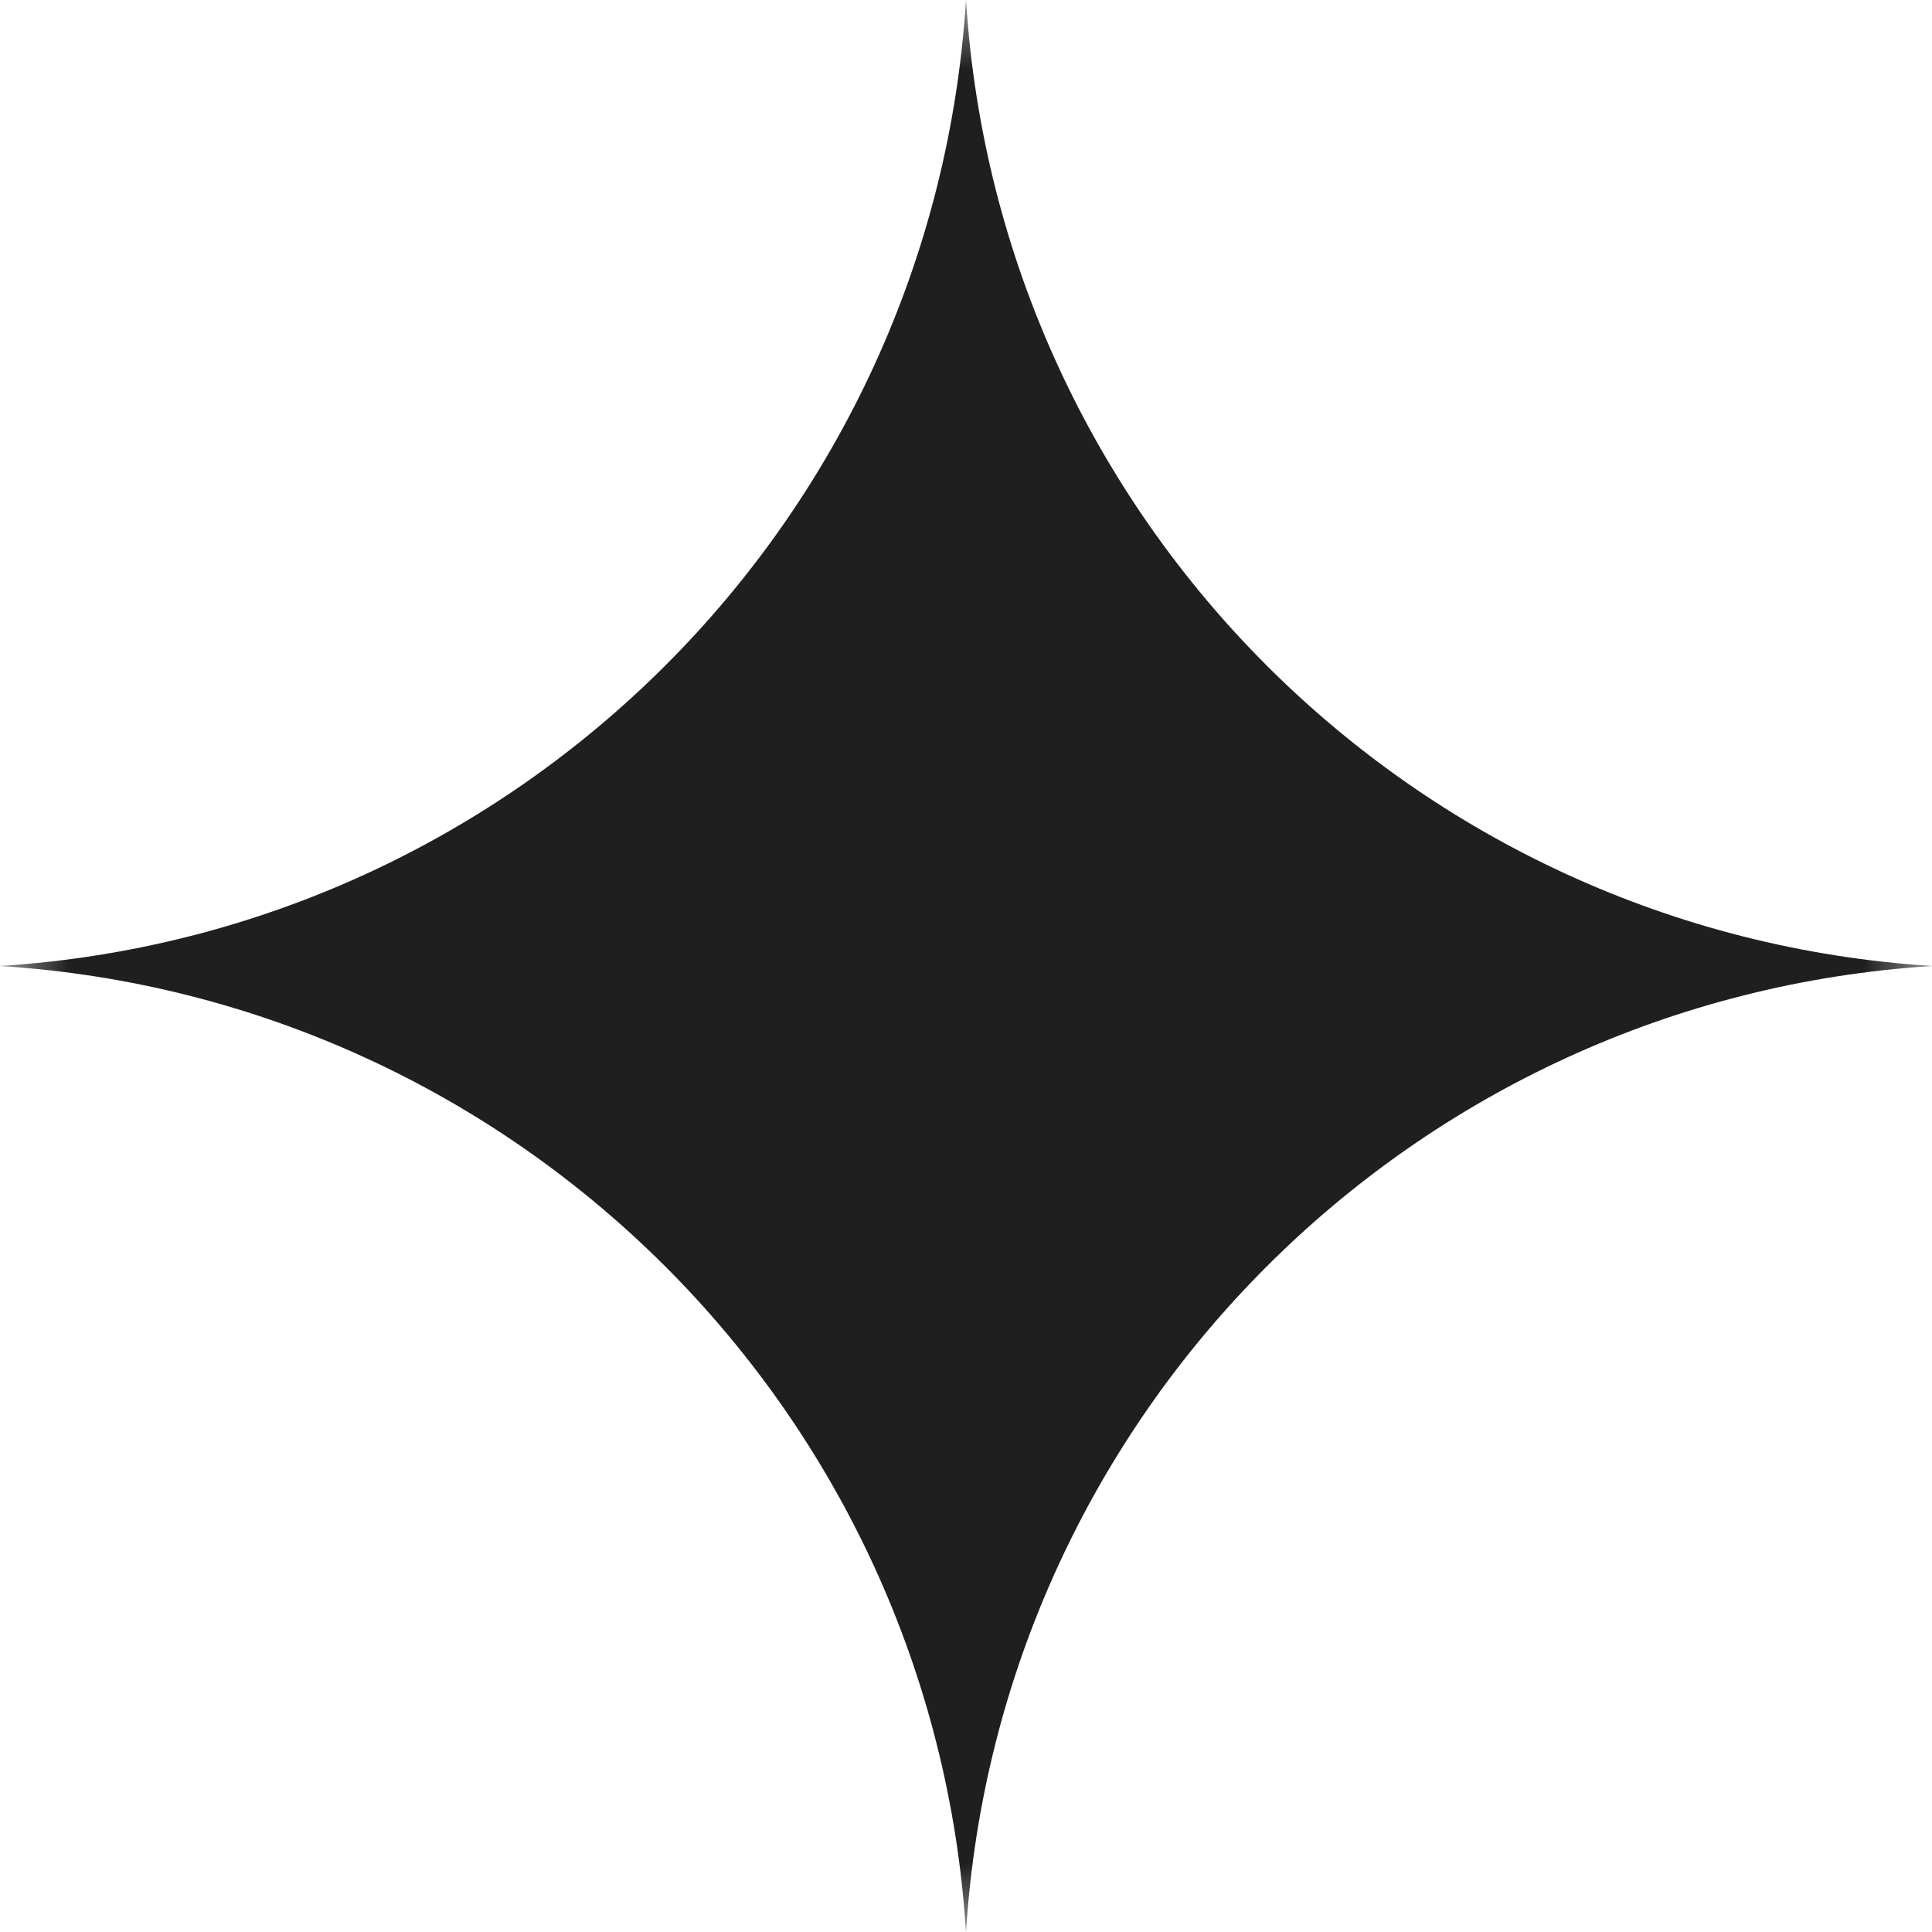 <svg width="14" height="14" viewBox="0 0 14 14" fill="none" xmlns="http://www.w3.org/2000/svg">
<g clip-path="url(#clip0_363_4607)">
<mask id="mask0_363_4607" style="mask-type:luminance" maskUnits="userSpaceOnUse" x="0" y="0" width="14" height="14">
<path d="M14 0H0V14H14V0Z" fill="white"/>
</mask>
<g mask="url(#mask0_363_4607)">
<path d="M7 0C7.238 3.763 10.237 6.762 14 7C10.237 7.238 7.238 10.237 7 14C6.762 10.237 3.763 7.238 0 7C3.763 6.762 6.762 3.763 7 0Z" fill="#1F1F1F"/>
</g>
</g>
<defs>
<clipPath id="clip0_363_4607">
<rect width="14" height="14" fill="white"/>
</clipPath>
</defs>
</svg>
